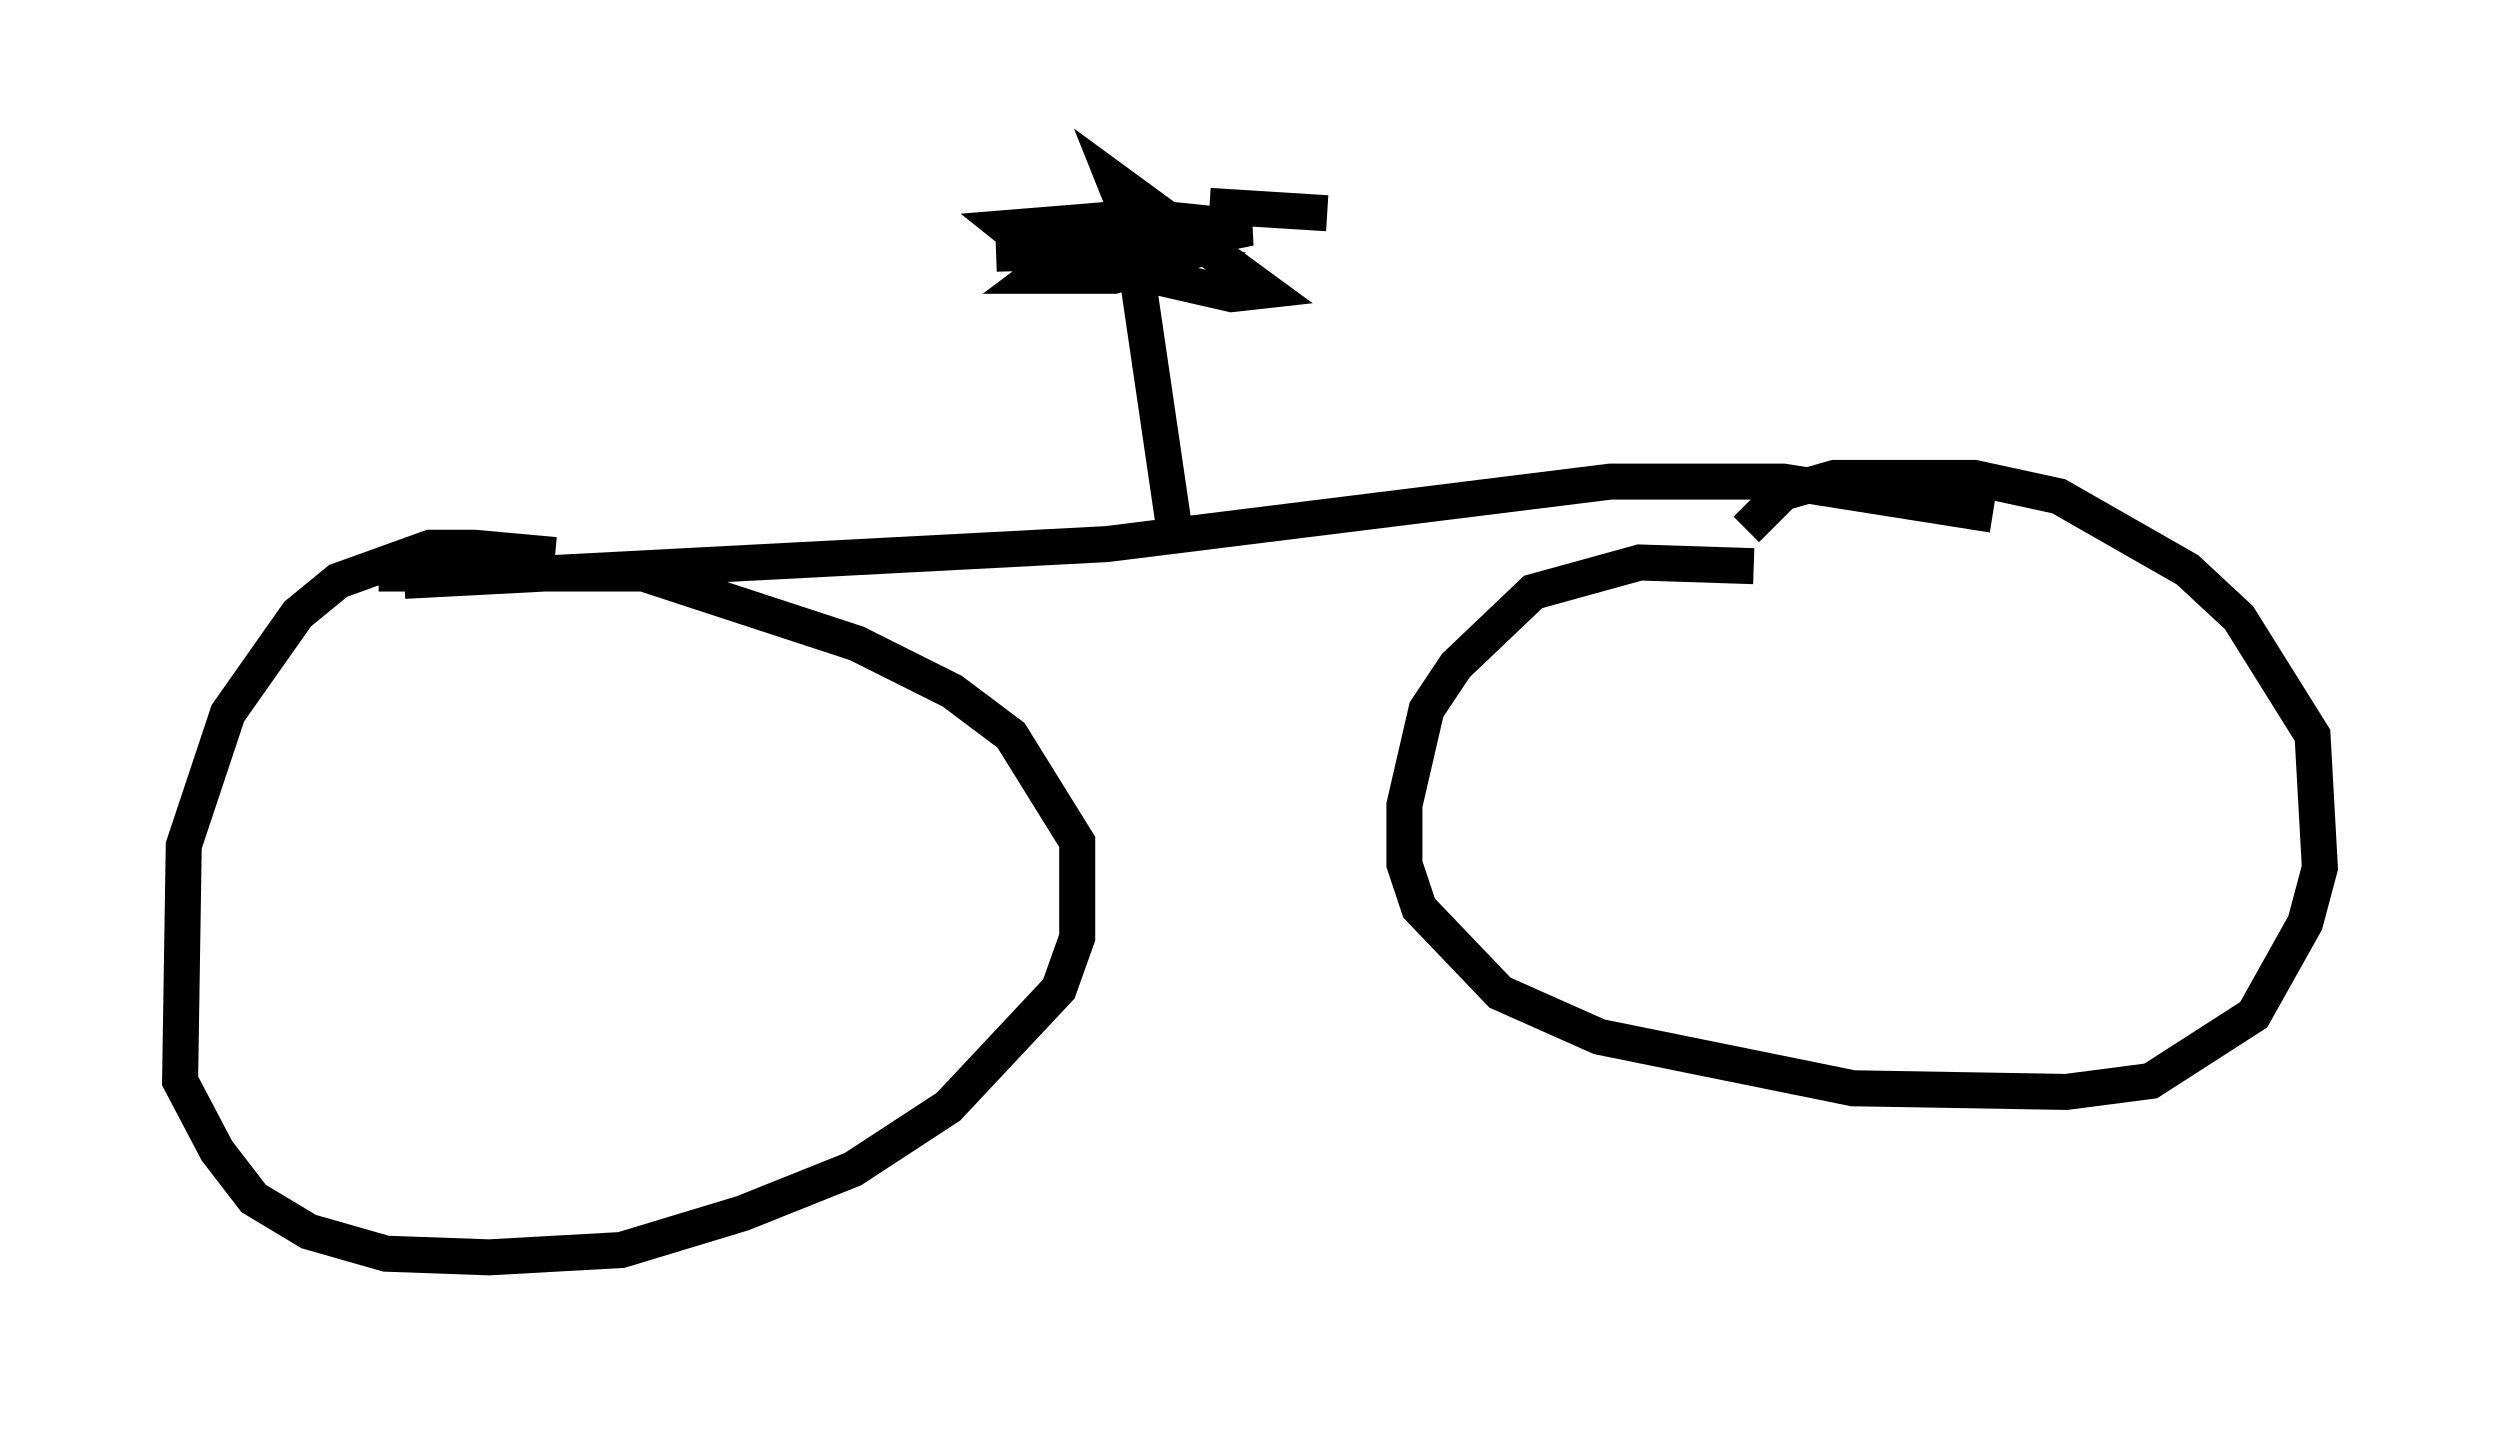 <?xml version="1.0" encoding="utf-8" ?>
<svg baseProfile="full" height="39.911" version="1.1" width="69.413" xmlns="http://www.w3.org/2000/svg" xmlns:ev="http://www.w3.org/2001/xml-events" xmlns:xlink="http://www.w3.org/1999/xlink"><defs /><rect fill="white" height="39.911" width="69.413" x="0" y="0" /><path d="M17.148, 16.127 m-1.735, -0.715 l-2.246, -0.204 -1.225, 0.0 l-2.552, 0.919 -1.123, 0.919 l-1.94, 2.756 -1.225, 3.675 l-0.102, 6.533 1.021, 1.94 l1.021, 1.327 1.531, 0.919 l2.144, 0.613 2.858, 0.102 l3.675, -0.204 3.369, -1.021 l3.063, -1.225 2.654, -1.735 l3.063, -3.267 0.51, -1.429 l0.0, -2.654 -1.838, -2.96 l-1.633, -1.225 -2.654, -1.327 l-5.921, -1.94 -7.35, 0.0 m38.18, -0.204 l-3.165, -0.102 -2.96, 0.817 l-2.144, 2.042 -0.817, 1.225 l-0.613, 2.654 0.0, 1.633 l0.408, 1.225 2.246, 2.348 l2.756, 1.225 7.044, 1.429 l5.921, 0.102 2.348, -0.306 l2.858, -1.838 1.429, -2.552 l0.408, -1.531 -0.204, -3.675 l-2.042, -3.267 -1.429, -1.327 l-3.573, -2.042 -2.348, -0.51 l-3.879, 0.0 -1.429, 0.408 l-1.021, 1.021 m6.84, -0.408 l-5.819, -0.919 -4.798, 0.0 l-13.986, 1.735 -19.498, 1.021 m21.336, -1.735 l-1.225, -8.371 -0.408, -1.021 l4.185, 3.063 -0.919, 0.102 l-4.9, -1.123 4.492, -0.408 l-5.308, 0.102 -0.51, -0.408 l3.777, -0.306 2.96, 0.306 l-3.063, 0.613 -3.981, 0.102 l4.492, -0.204 0.715, 0.204 l-1.94, 0.613 -2.144, 0.0 l0.817, -0.613 3.981, -0.51 l-3.369, 0.408 m3.369, -1.225 l3.267, 0.204 " fill="none" stroke="black" stroke-width="1" /></svg>